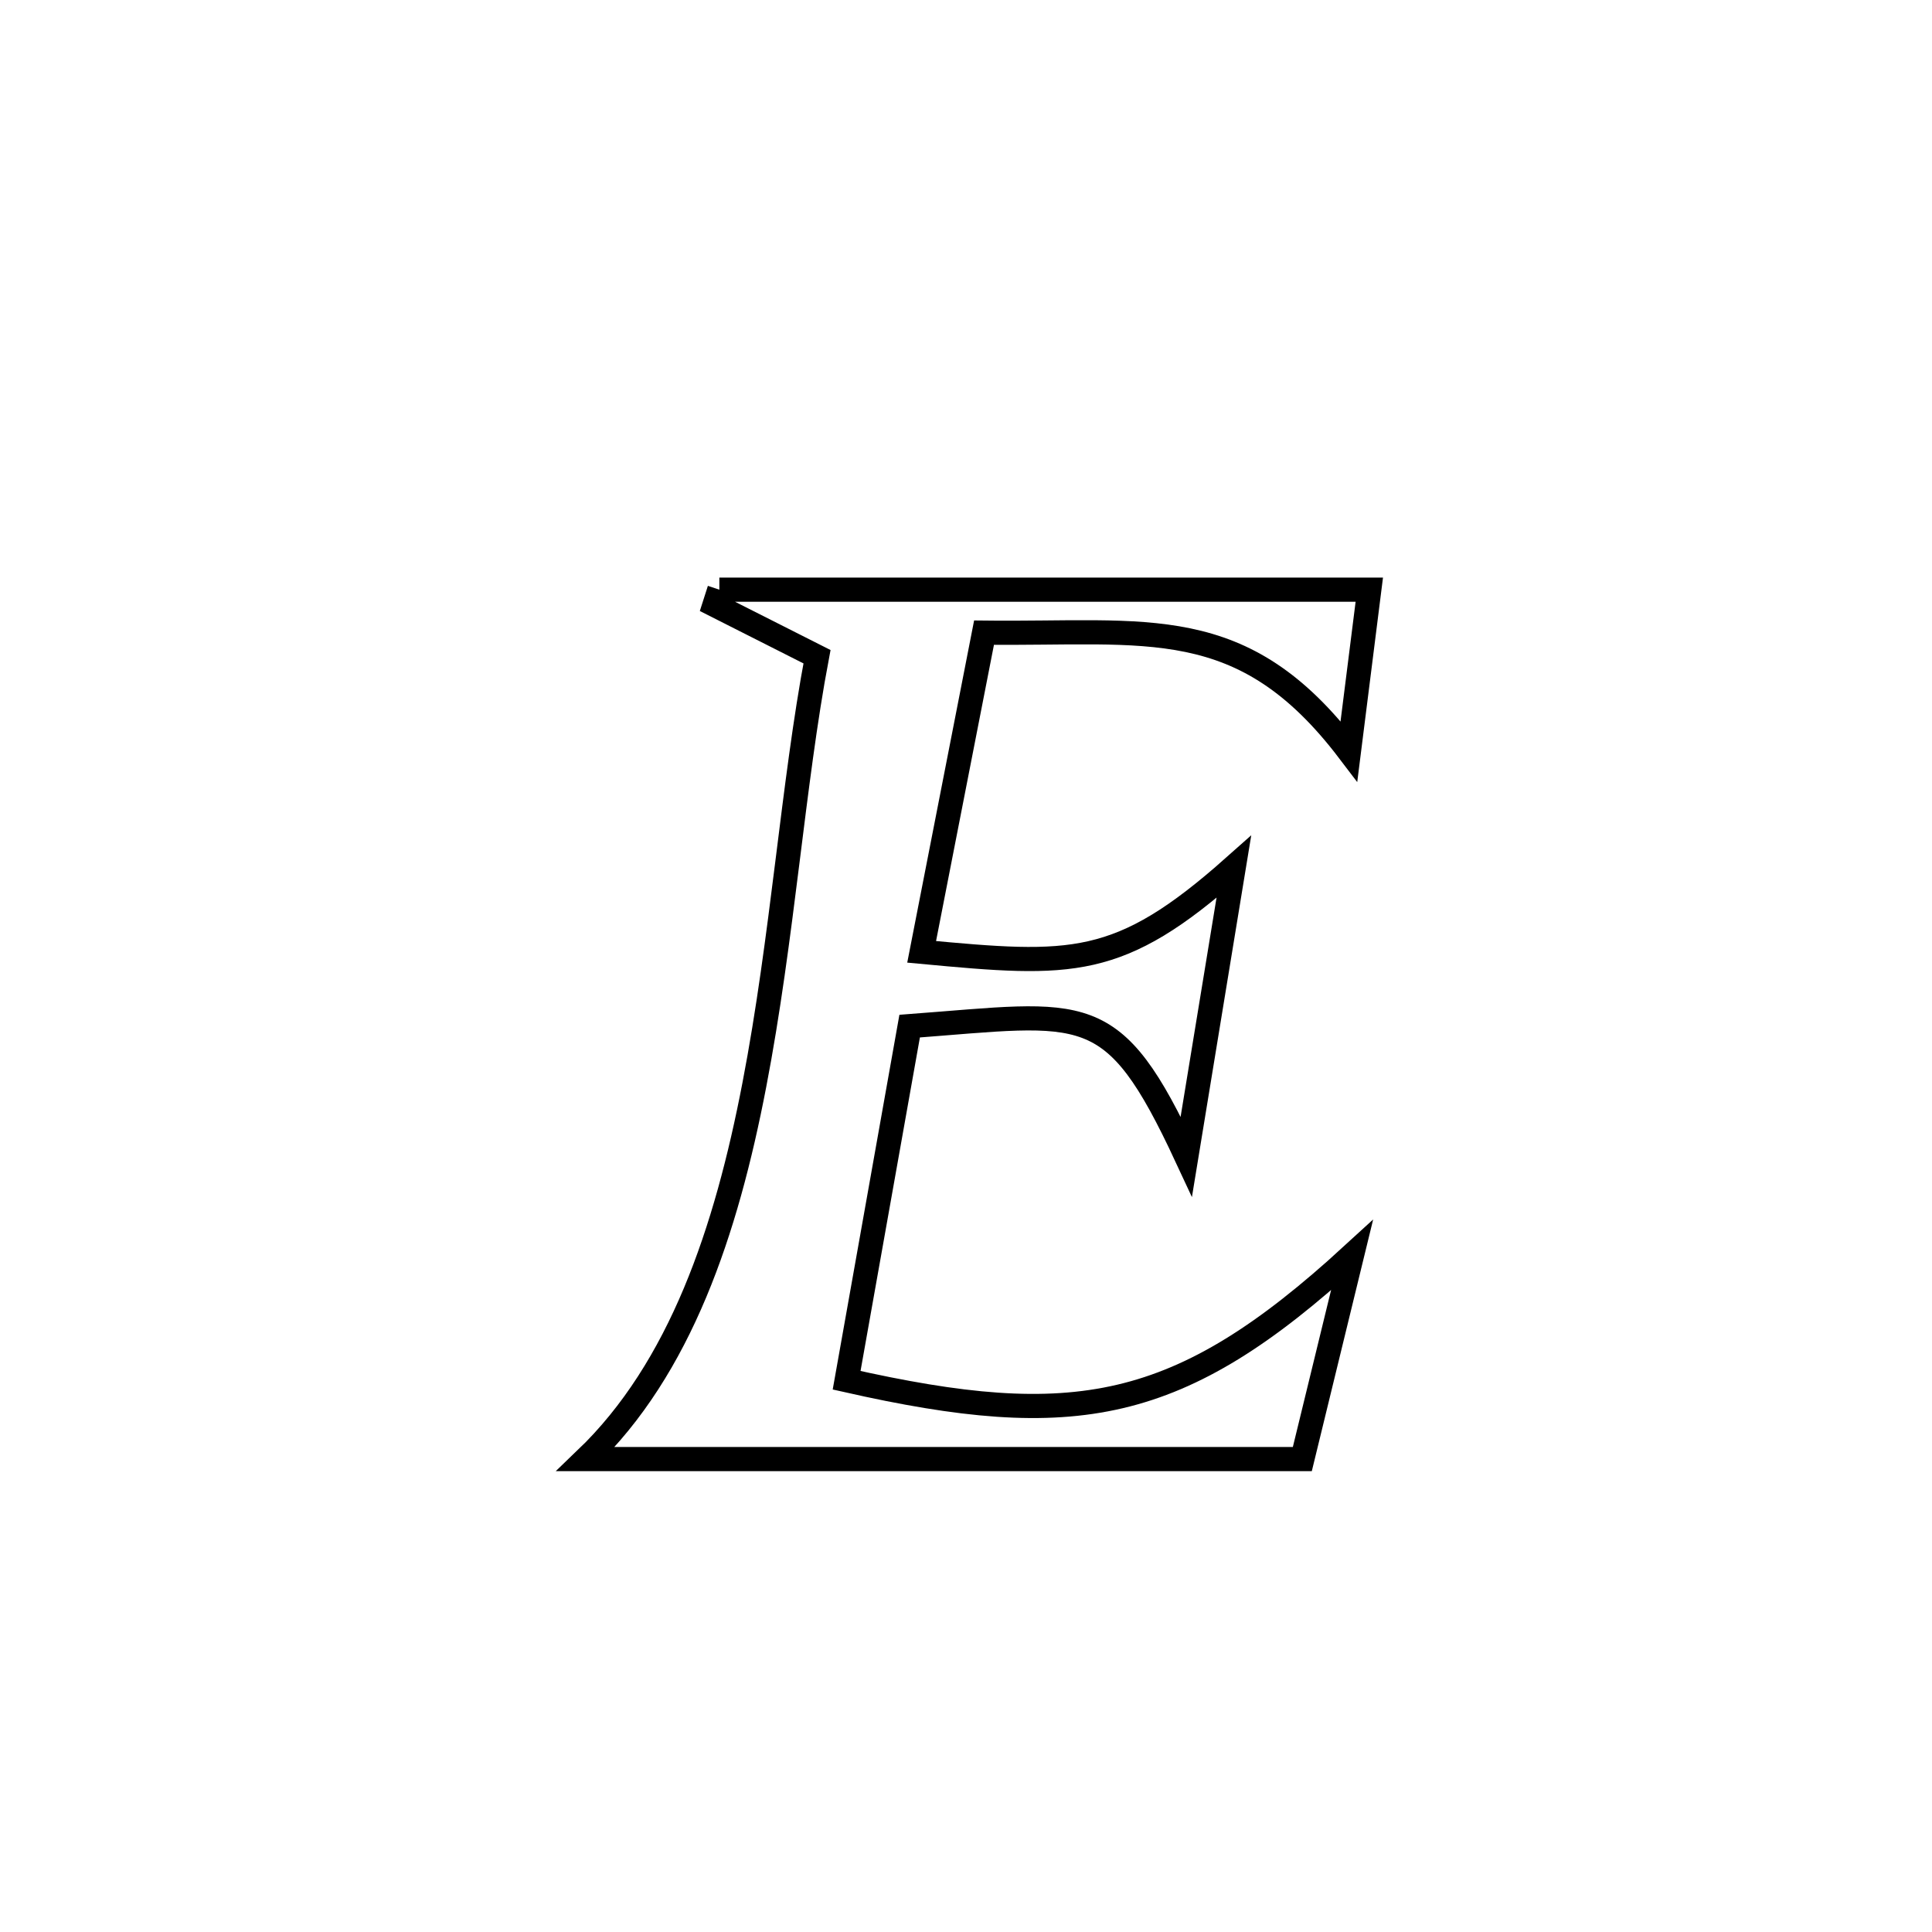 <svg xmlns="http://www.w3.org/2000/svg" viewBox="0.0 0.0 24.0 24.0" height="200px" width="200px"><path fill="none" stroke="black" stroke-width=".3" stroke-opacity="1.0"  filling="0" d="M8.936 7.325 L8.936 7.325 C10.281 7.325 11.627 7.325 12.973 7.325 C14.319 7.325 15.664 7.325 17.01 7.325 L17.01 7.325 C16.926 7.994 16.841 8.663 16.757 9.332 L16.757 9.332 C15.436 7.594 14.258 7.883 12.224 7.859 L12.224 7.859 C11.966 9.181 11.707 10.502 11.449 11.824 L11.449 11.824 C13.318 11.999 13.9 12.037 15.327 10.769 L15.327 10.769 C15.13 11.968 14.933 13.167 14.737 14.366 L14.737 14.366 C13.818 12.392 13.497 12.582 11.3 12.747 L11.3 12.747 C11.039 14.213 10.778 15.679 10.517 17.146 L10.517 17.146 C13.348 17.785 14.647 17.562 16.795 15.593 L16.795 15.593 C16.744 15.802 16.224 17.936 16.178 18.125 L16.178 18.125 C14.695 18.125 13.211 18.125 11.728 18.125 C10.244 18.125 8.761 18.125 7.277 18.125 L7.277 18.125 C8.453 16.997 9.022 15.292 9.371 13.475 C9.721 11.659 9.851 9.732 10.149 8.158 L10.149 8.158 C9.724 7.944 9.299 7.729 8.875 7.514 L8.875 7.514 C8.895 7.451 8.915 7.388 8.936 7.325 L8.936 7.325"></path></svg>